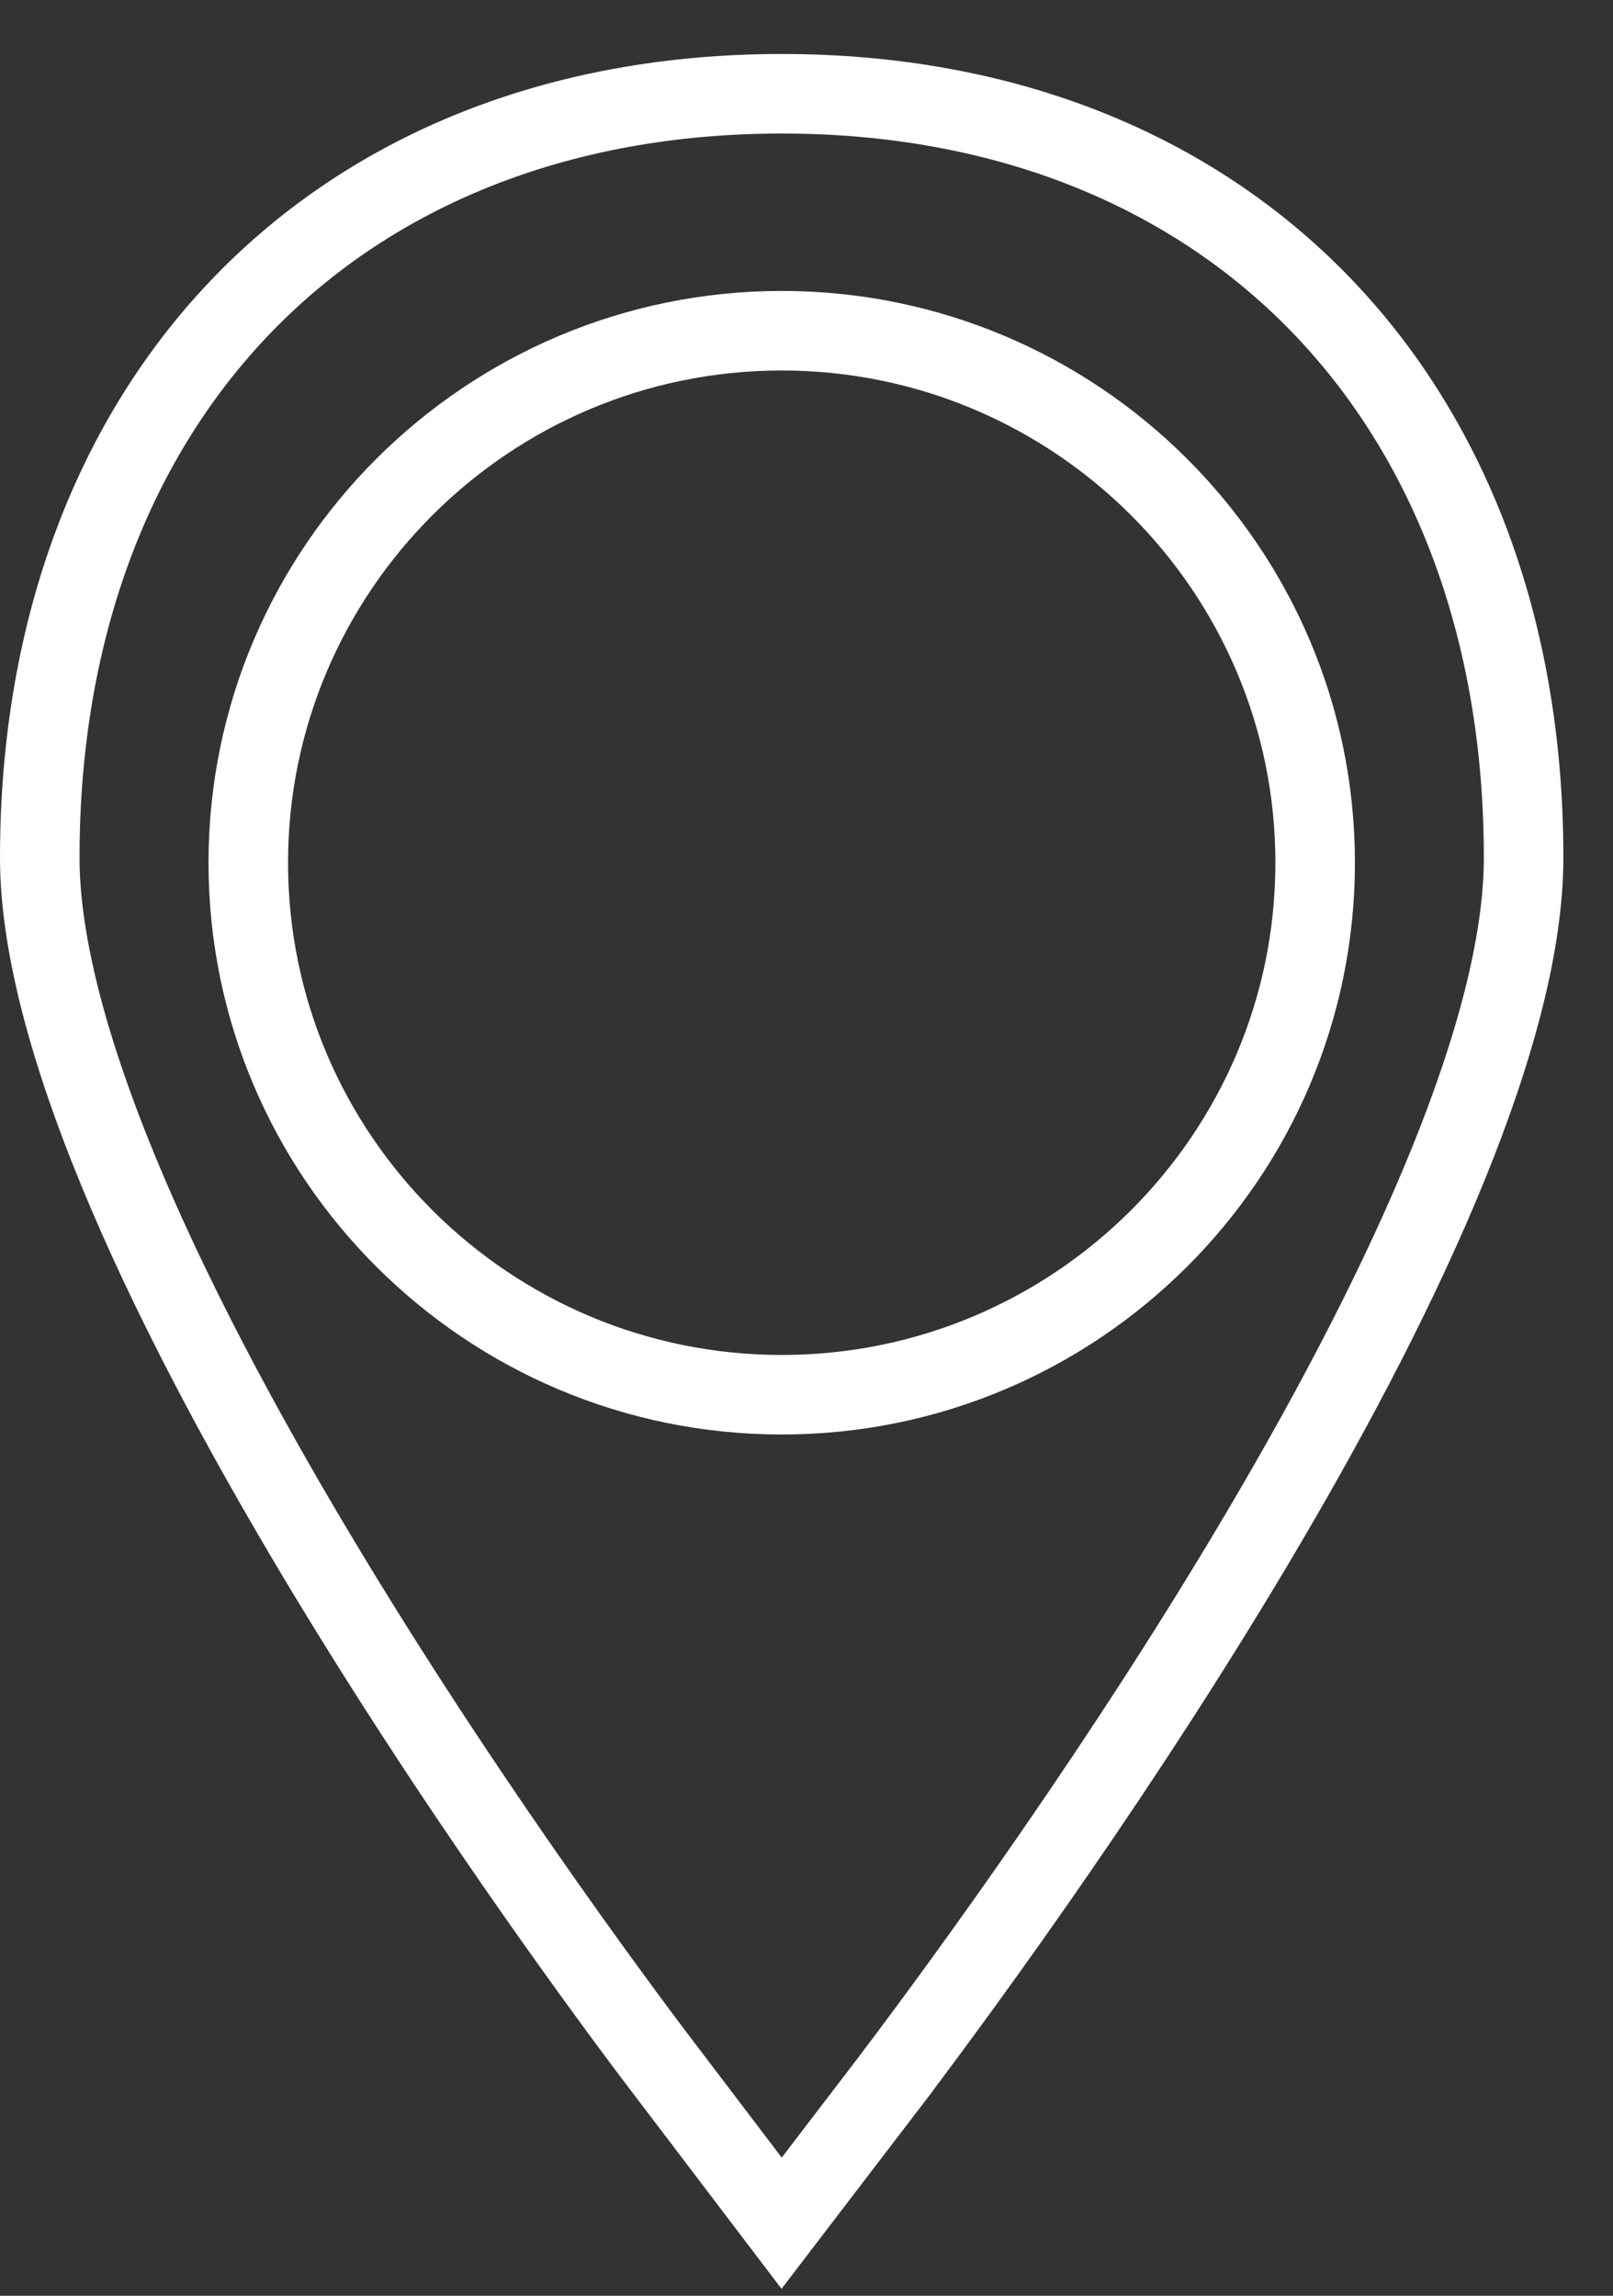 <svg width="26" height="37" viewBox="0 0 26 37" fill="none" xmlns="http://www.w3.org/2000/svg">
<rect x="0" y="0" width="26" height="37" fill="#333333" stroke="none"/>
<path d="M14.399 33.476L12.599 35.83L10.811 33.477L10.809 33.475C10.29 32.797 7.73 29.41 5.304 25.402C4.091 23.398 2.919 21.25 2.051 19.216C1.178 17.168 0.641 15.296 0.641 13.825C0.641 10.092 1.858 7.022 3.933 4.888C6.007 2.756 8.984 1.511 12.601 1.511C16.217 1.511 19.194 2.756 21.268 4.888C23.343 7.022 24.56 10.092 24.559 13.824V13.824C24.559 15.19 24.103 16.896 23.338 18.776C22.578 20.645 21.535 22.635 20.408 24.553C18.156 28.387 15.601 31.884 14.4 33.474C14.4 33.475 14.399 33.475 14.399 33.476ZM12.601 5.33C7.86 5.33 4.002 9.175 4.002 13.904C4.002 18.635 7.86 22.478 12.601 22.478C17.341 22.478 21.199 18.634 21.199 13.904C21.199 9.175 17.341 5.33 12.601 5.33Z" stroke="white" stroke-width="1.282"/>
</svg>
